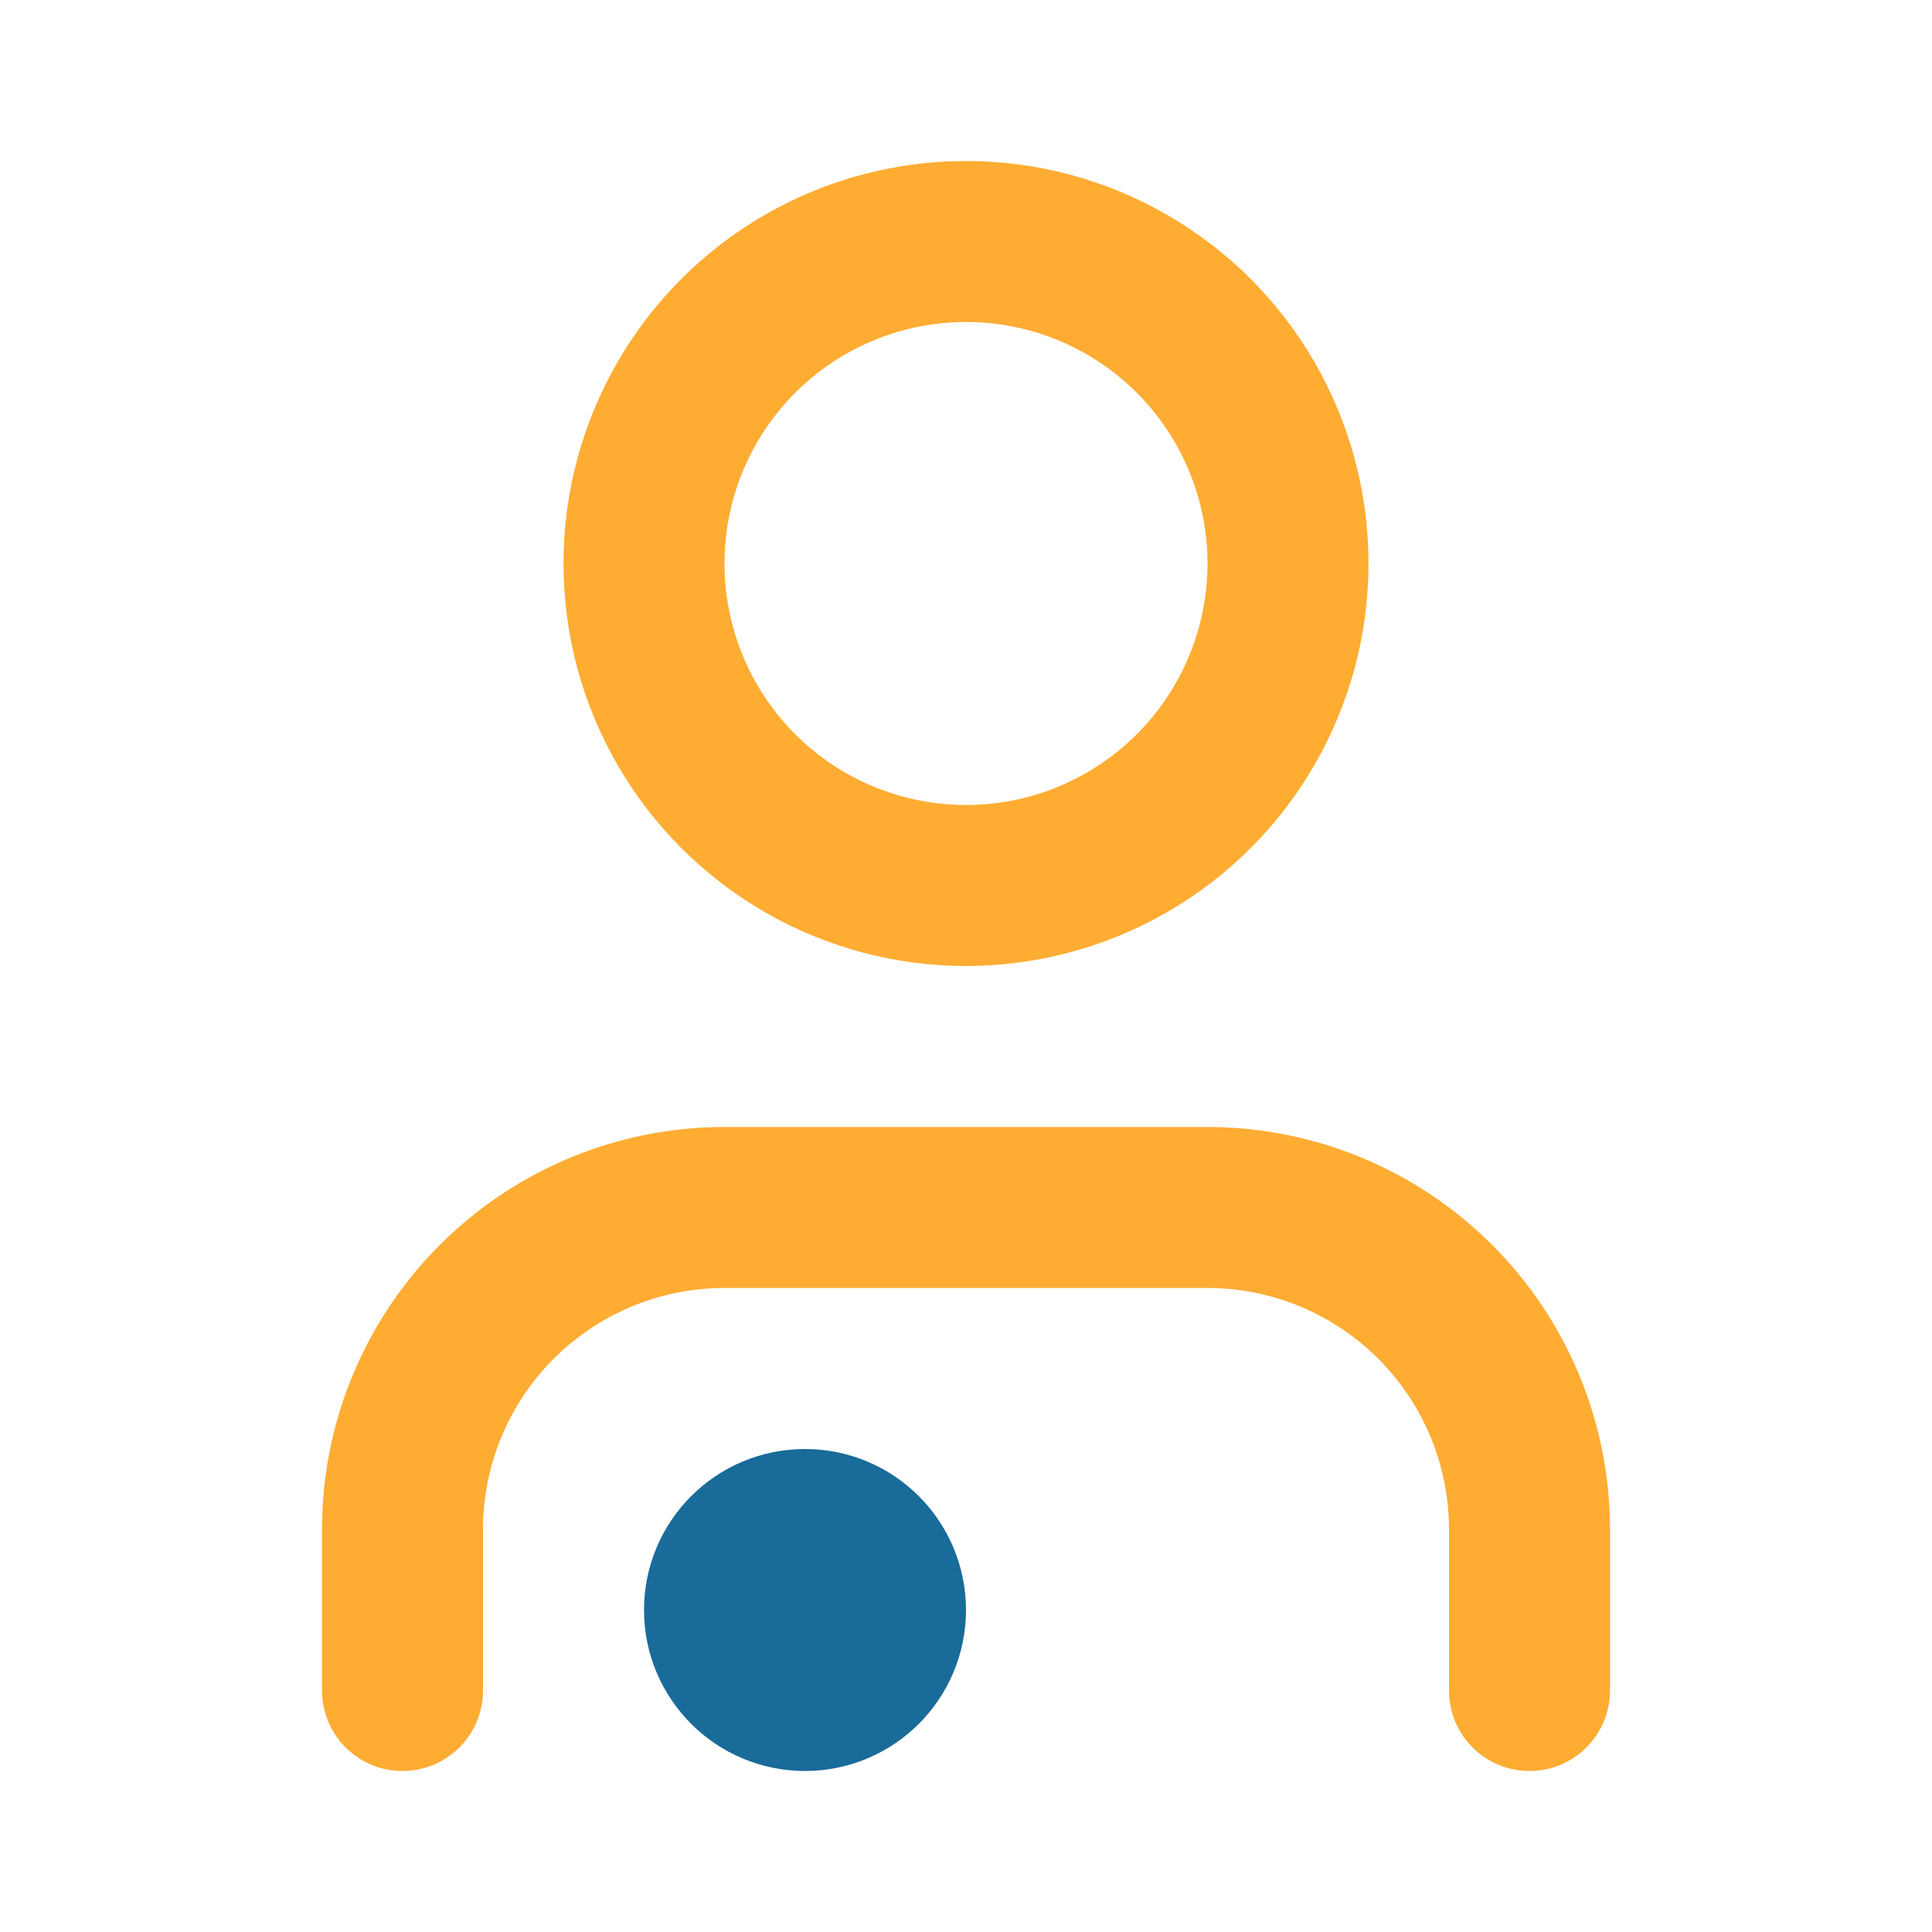 <svg xmlns="http://www.w3.org/2000/svg" width="16" height="16" fill="none" stroke="#ffac33" stroke-linecap="round" stroke-linejoin="round" stroke-width="2" viewBox="0 0 24 24">
    <path d="M19 21v-2a4 4 0 00-4-4H9a4 4 0 00-4 4v2"/>
    <circle cx="12" cy="7" r="4"/>
    <circle cx="10" cy="20" r="1" stroke="#196b99"/>
</svg>

